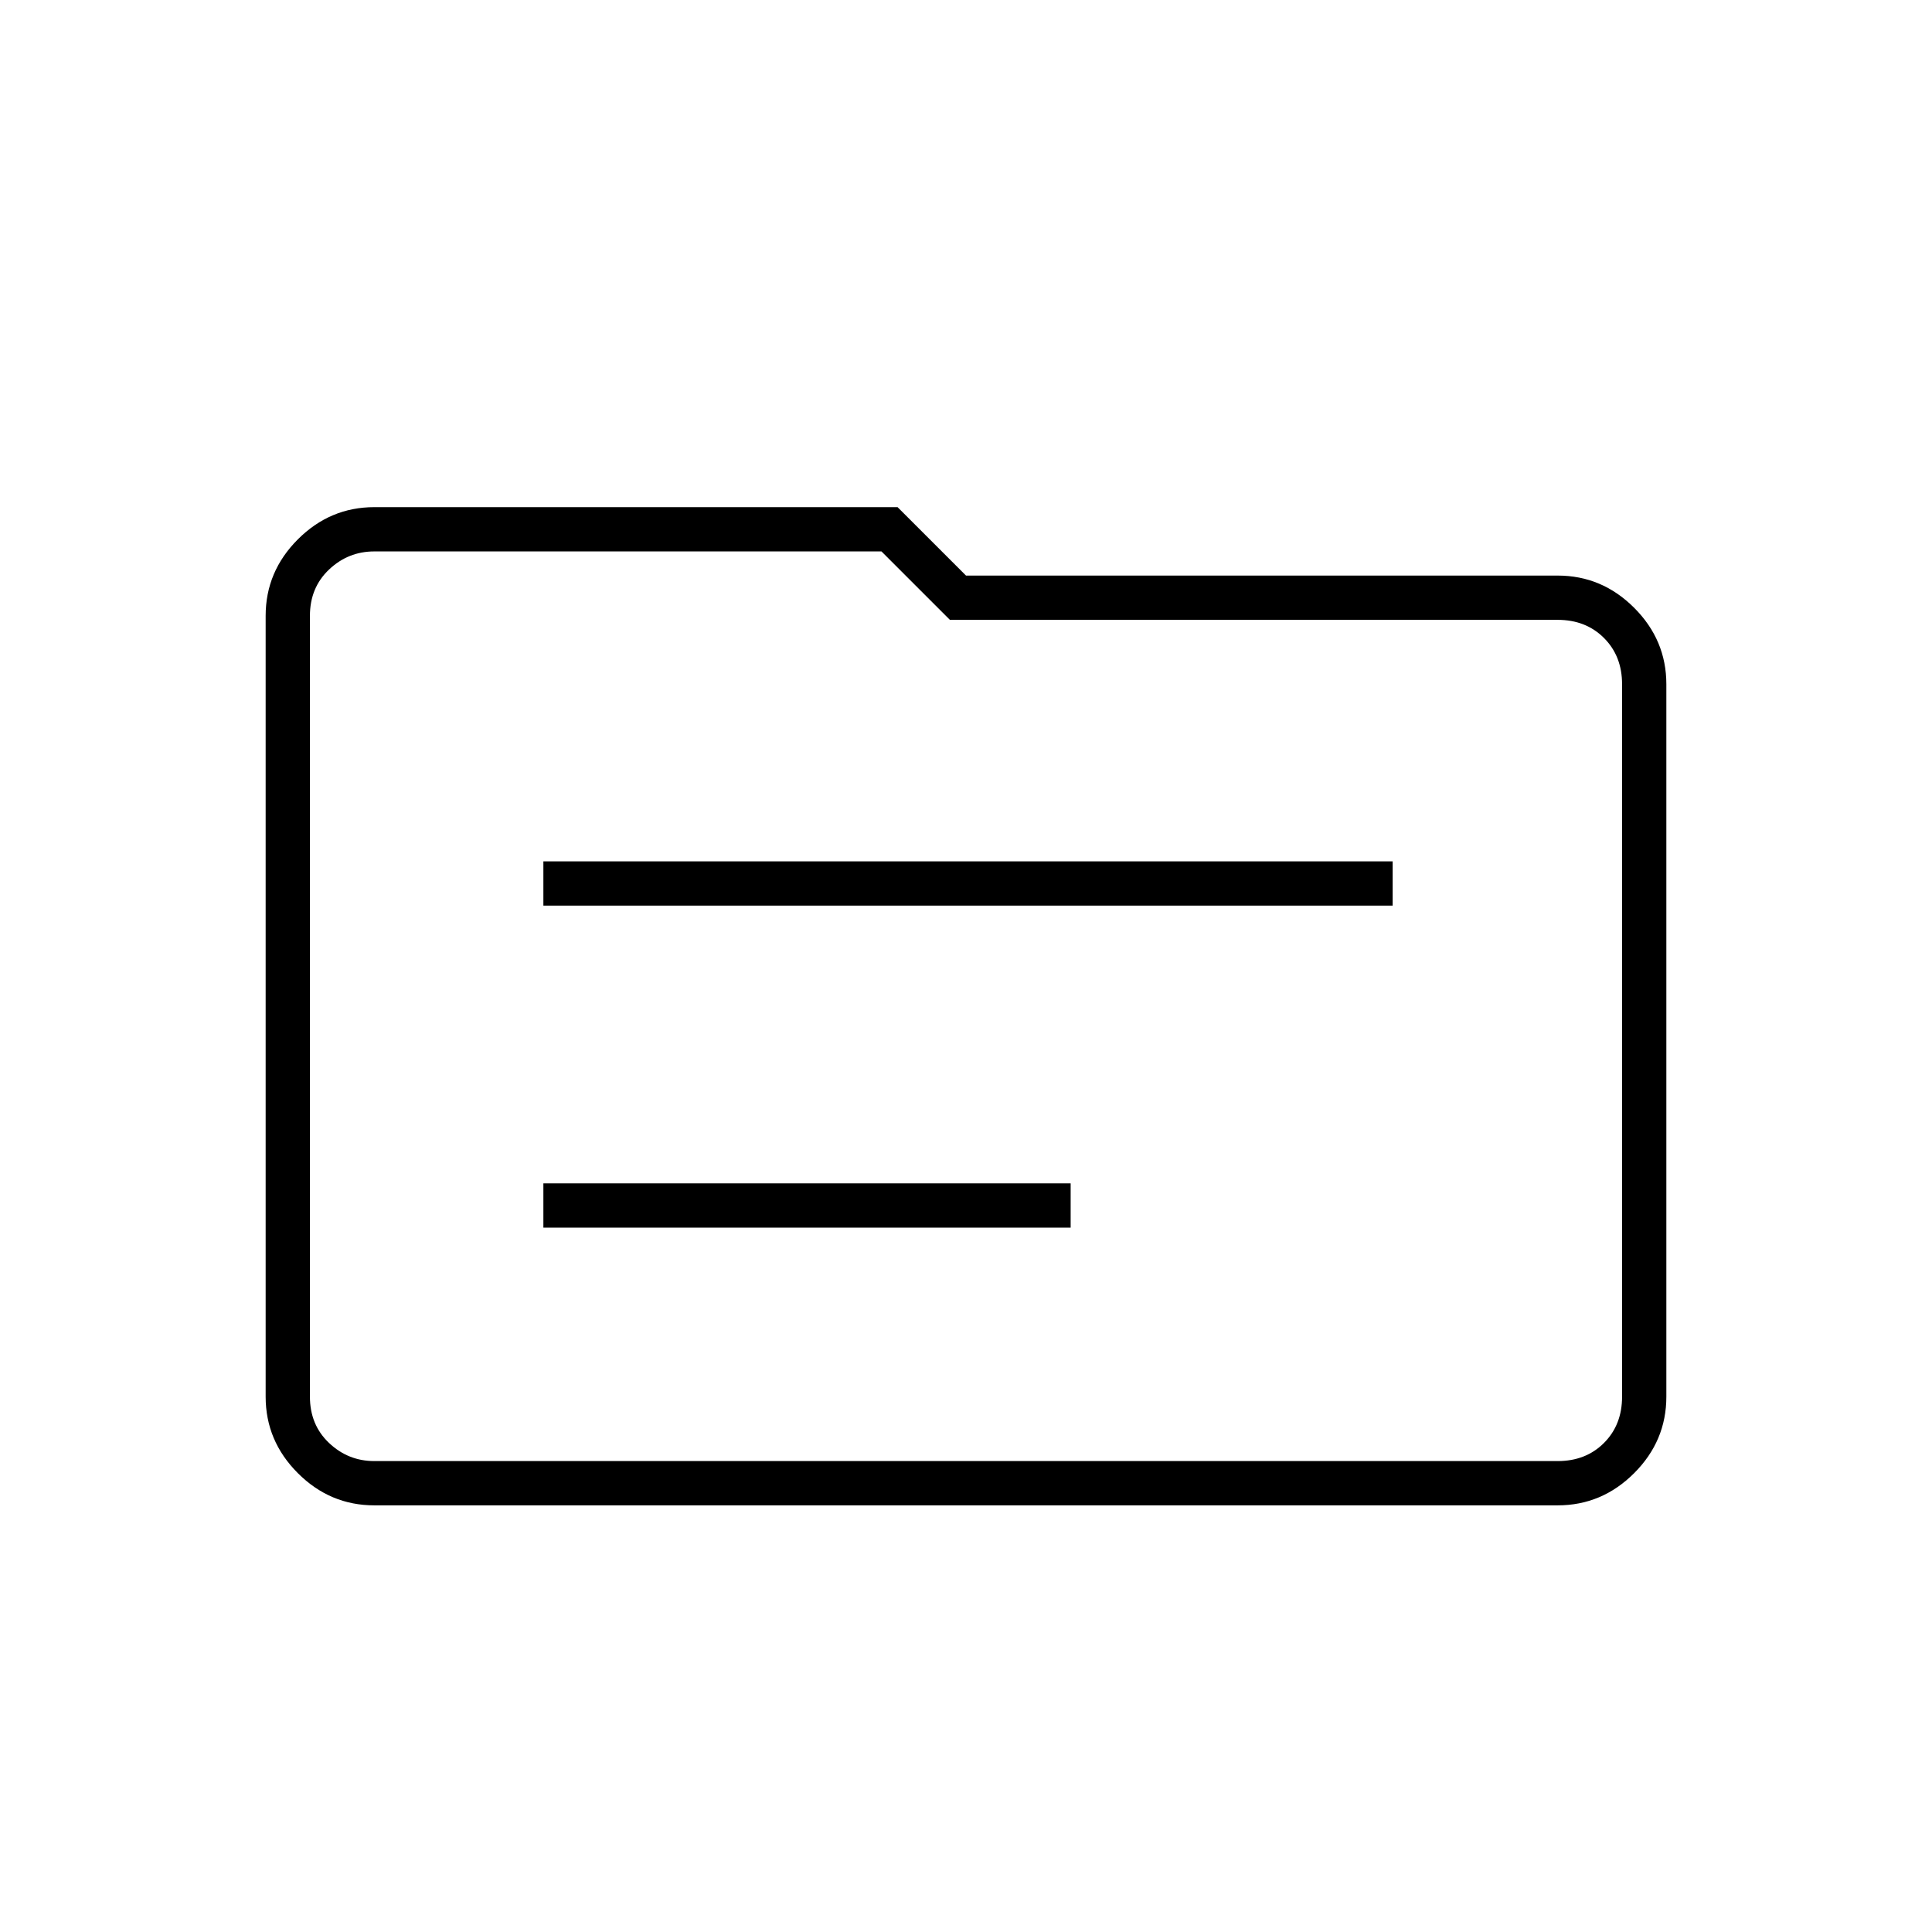 <svg xmlns="http://www.w3.org/2000/svg" height="48" width="48"><path d="M13.5 22.5H34.6V21.4H13.5ZM13.5 30.5H26.6V29.4H13.5ZM9.3 37.4Q8.2 37.4 7.4 36.6Q6.6 35.8 6.6 34.7V15.3Q6.6 14.2 7.4 13.4Q8.2 12.6 9.3 12.6H22.3L24 14.3H38.7Q39.8 14.3 40.6 15.1Q41.4 15.9 41.4 17V34.7Q41.4 35.8 40.6 36.6Q39.8 37.4 38.7 37.4ZM7.7 15.3V34.7Q7.7 35.4 8.175 35.85Q8.65 36.3 9.3 36.3H38.7Q39.4 36.3 39.85 35.85Q40.3 35.4 40.3 34.7V17Q40.3 16.3 39.85 15.85Q39.4 15.4 38.7 15.4H23.6L21.9 13.7H9.3Q8.65 13.7 8.175 14.15Q7.7 14.6 7.7 15.3ZM7.7 15.3Q7.7 14.6 7.7 14.15Q7.7 13.7 7.7 13.7V15.4Q7.7 15.4 7.7 15.85Q7.7 16.3 7.7 17V34.7Q7.7 35.4 7.7 35.85Q7.7 36.3 7.7 36.3Q7.7 36.3 7.7 35.85Q7.7 35.4 7.7 34.7Z"/></svg>